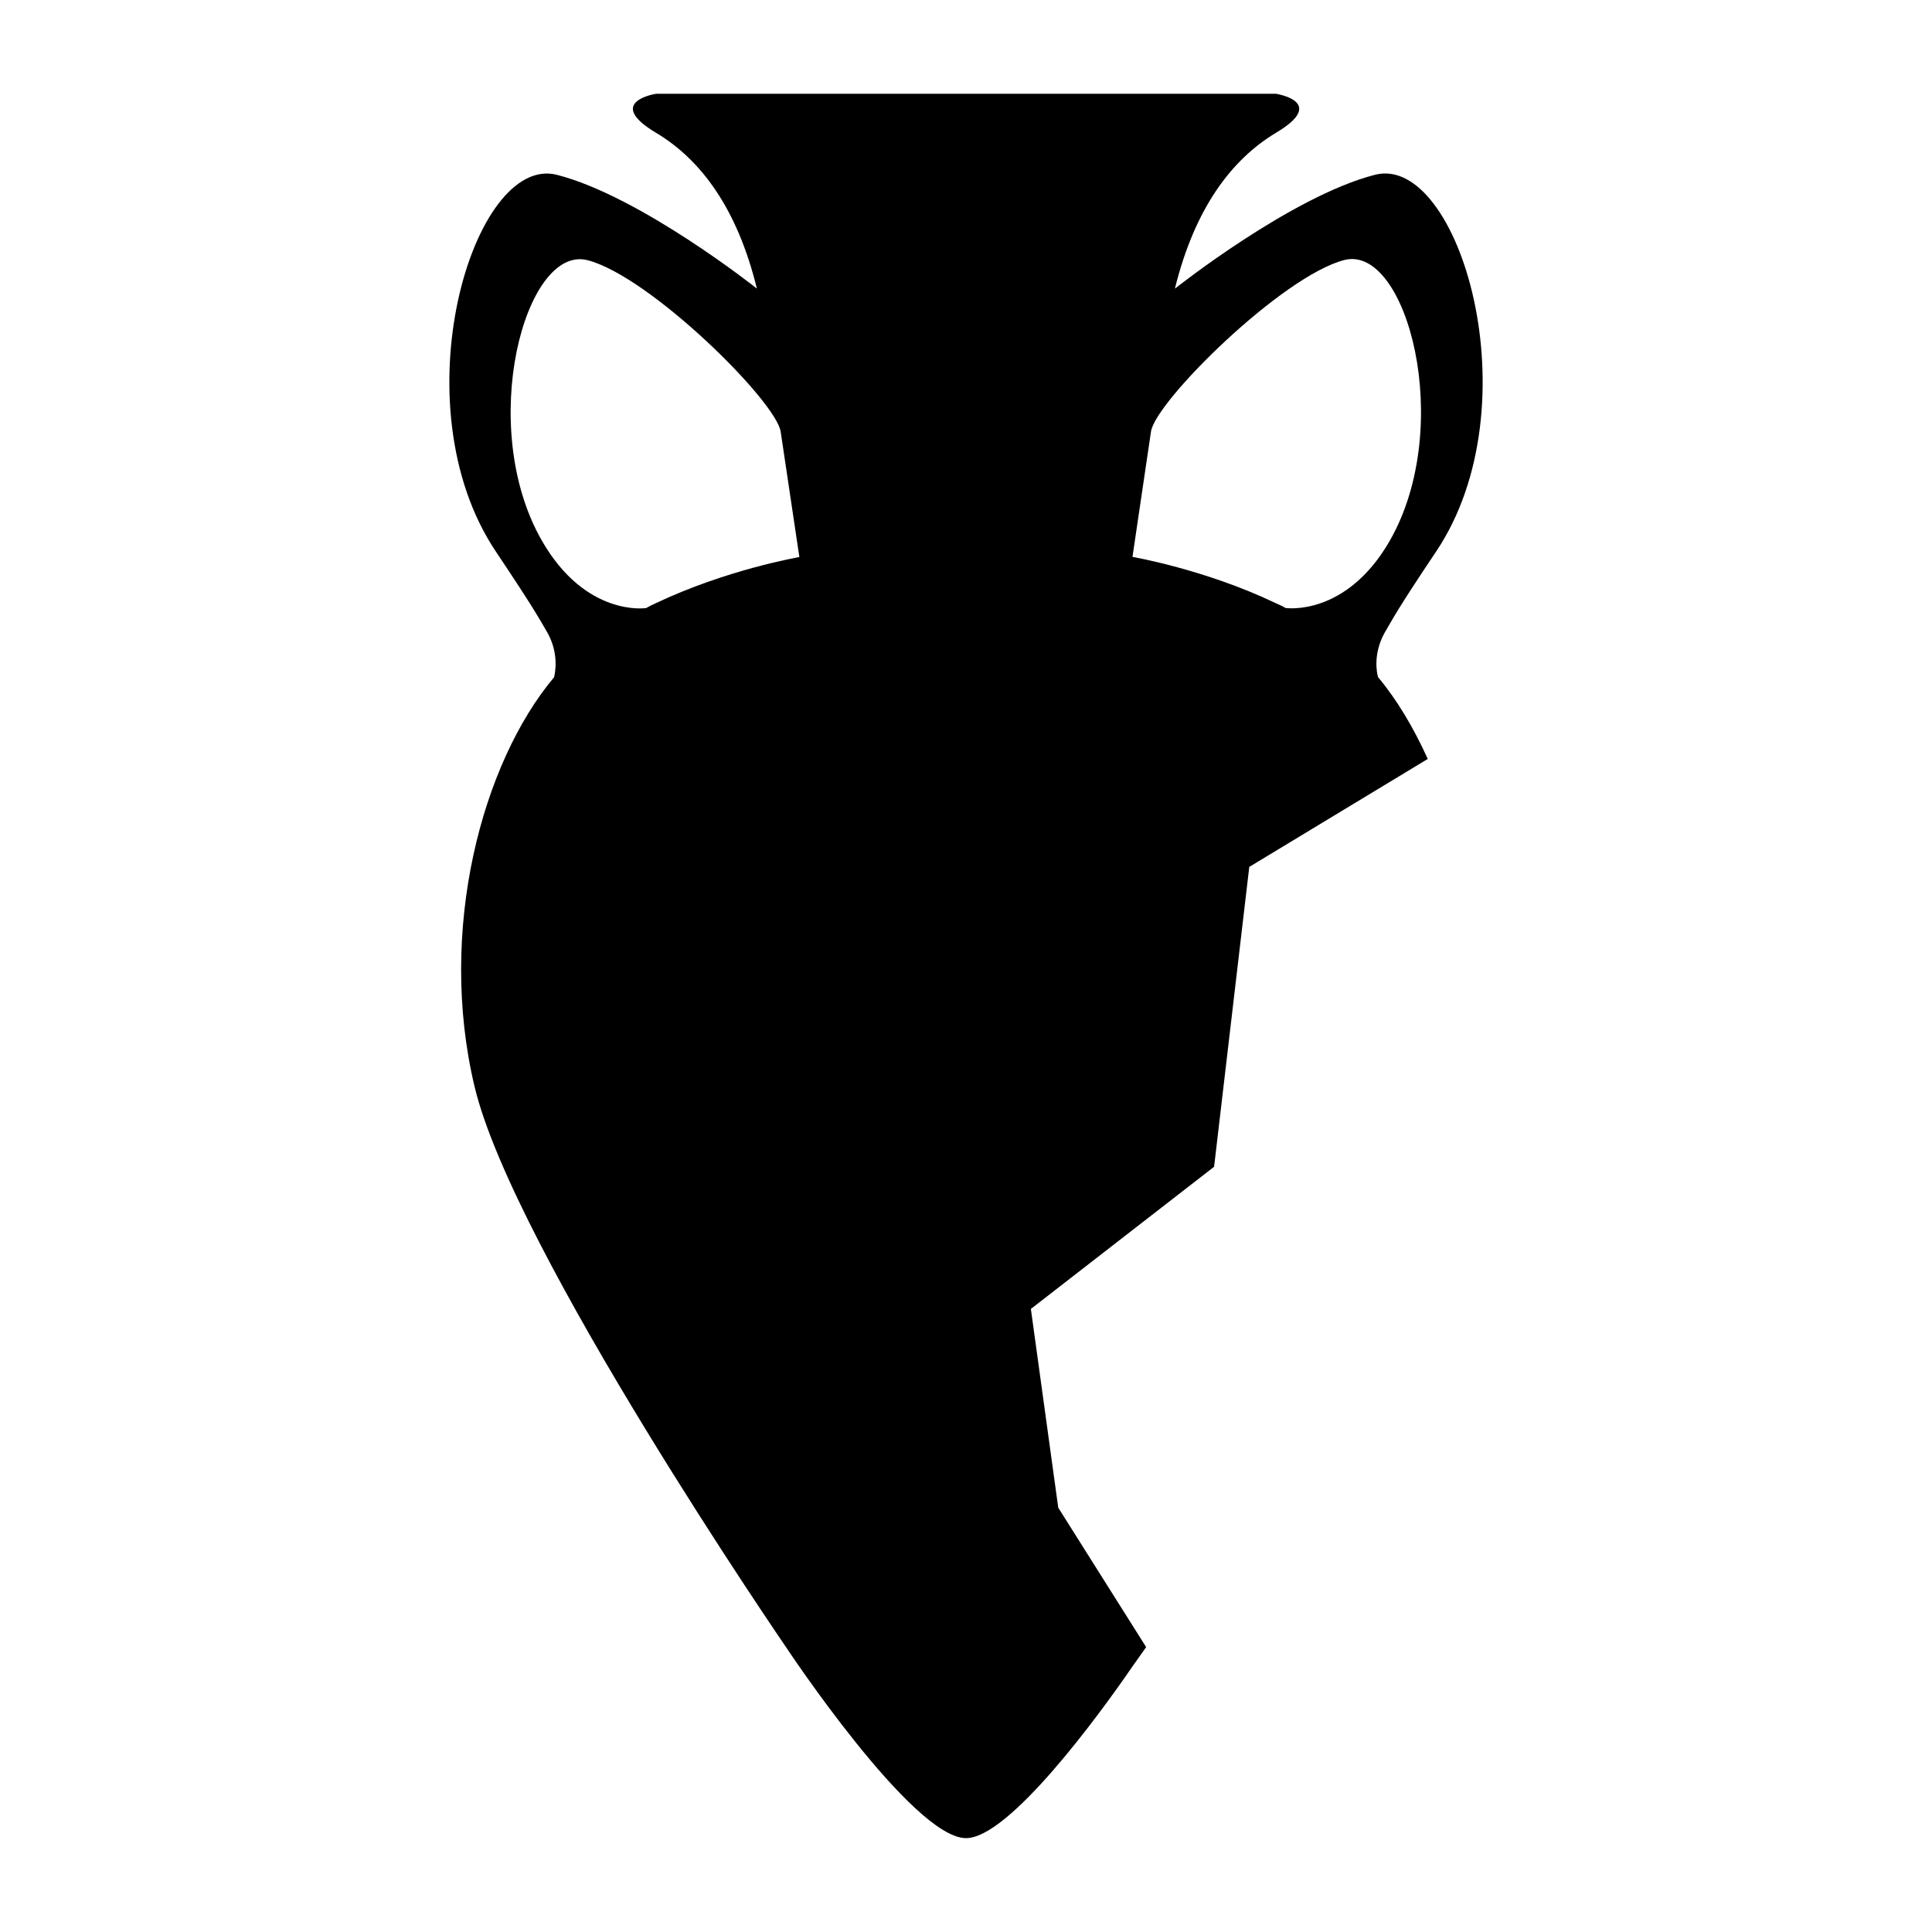 <?xml version="1.0" encoding="utf-8"?>
<!-- Generator: Adobe Illustrator 16.0.0, SVG Export Plug-In . SVG Version: 6.00 Build 0)  -->
<!DOCTYPE svg PUBLIC "-//W3C//DTD SVG 1.1//EN" "http://www.w3.org/Graphics/SVG/1.1/DTD/svg11.dtd">
<svg version="1.1" id="Ebene_1" xmlns="http://www.w3.org/2000/svg" xmlns:xlink="http://www.w3.org/1999/xlink" x="0px" y="0px"
	 width="24px" height="24px" viewBox="0 0 24 24" enable-background="new 0 0 24 24" xml:space="preserve">
<path d="M17.736,9.428c-0.178-0.394-0.387-0.741-0.617-1.016c-0.016-0.051-0.064-0.285,0.078-0.546
	c0.111-0.189,0.16-0.294,0.642-1.013c1.224-1.825,0.284-4.949-0.758-4.682C16.043,2.437,14.6,3.582,14.6,3.582h-0.004
	C14.842,2.586,15.3,1.98,15.85,1.65c0.651-0.387,0-0.485,0-0.485h-7.7c0,0-0.648,0.098,0,0.485c0.553,0.33,1.008,0.936,1.252,1.934
	L9.4,3.583c0,0-1.442-1.145-2.481-1.411c-1.04-0.269-1.982,2.854-0.759,4.68C6.64,7.57,6.694,7.677,6.803,7.864
	c0.145,0.264,0.091,0.501,0.08,0.549c-0.895,1.065-1.451,3.142-0.988,5.084c0.483,2.03,3.869,6.964,3.869,6.964
	s1.571,2.373,2.237,2.373c0.532,0,1.644-1.516,2.063-2.127c0.105-0.15,0.174-0.246,0.174-0.246l-1.092-1.732l-0.34-2.469
	l2.276-1.766l0.437-3.725L17.736,9.428z M8.149,7.492C8.106,7.511,8.062,7.533,8.02,7.557V7.554c0,0-0.743,0.111-1.287-0.835
	C5.915,5.296,6.522,3.034,7.298,3.232c0.774,0.199,2.343,1.751,2.4,2.131C9.826,6.226,9.93,6.92,9.93,6.92S9.032,7.073,8.149,7.492z
	 M14.068,6.918c0,0,0.103-0.692,0.23-1.557c0.057-0.378,1.629-1.932,2.402-2.131c0.775-0.198,1.379,2.064,0.564,3.488
	c-0.543,0.944-1.289,0.835-1.289,0.835v0.003c-0.037-0.024-0.088-0.045-0.129-0.064C14.971,7.073,14.068,6.918,14.068,6.918z"/>
</svg>


